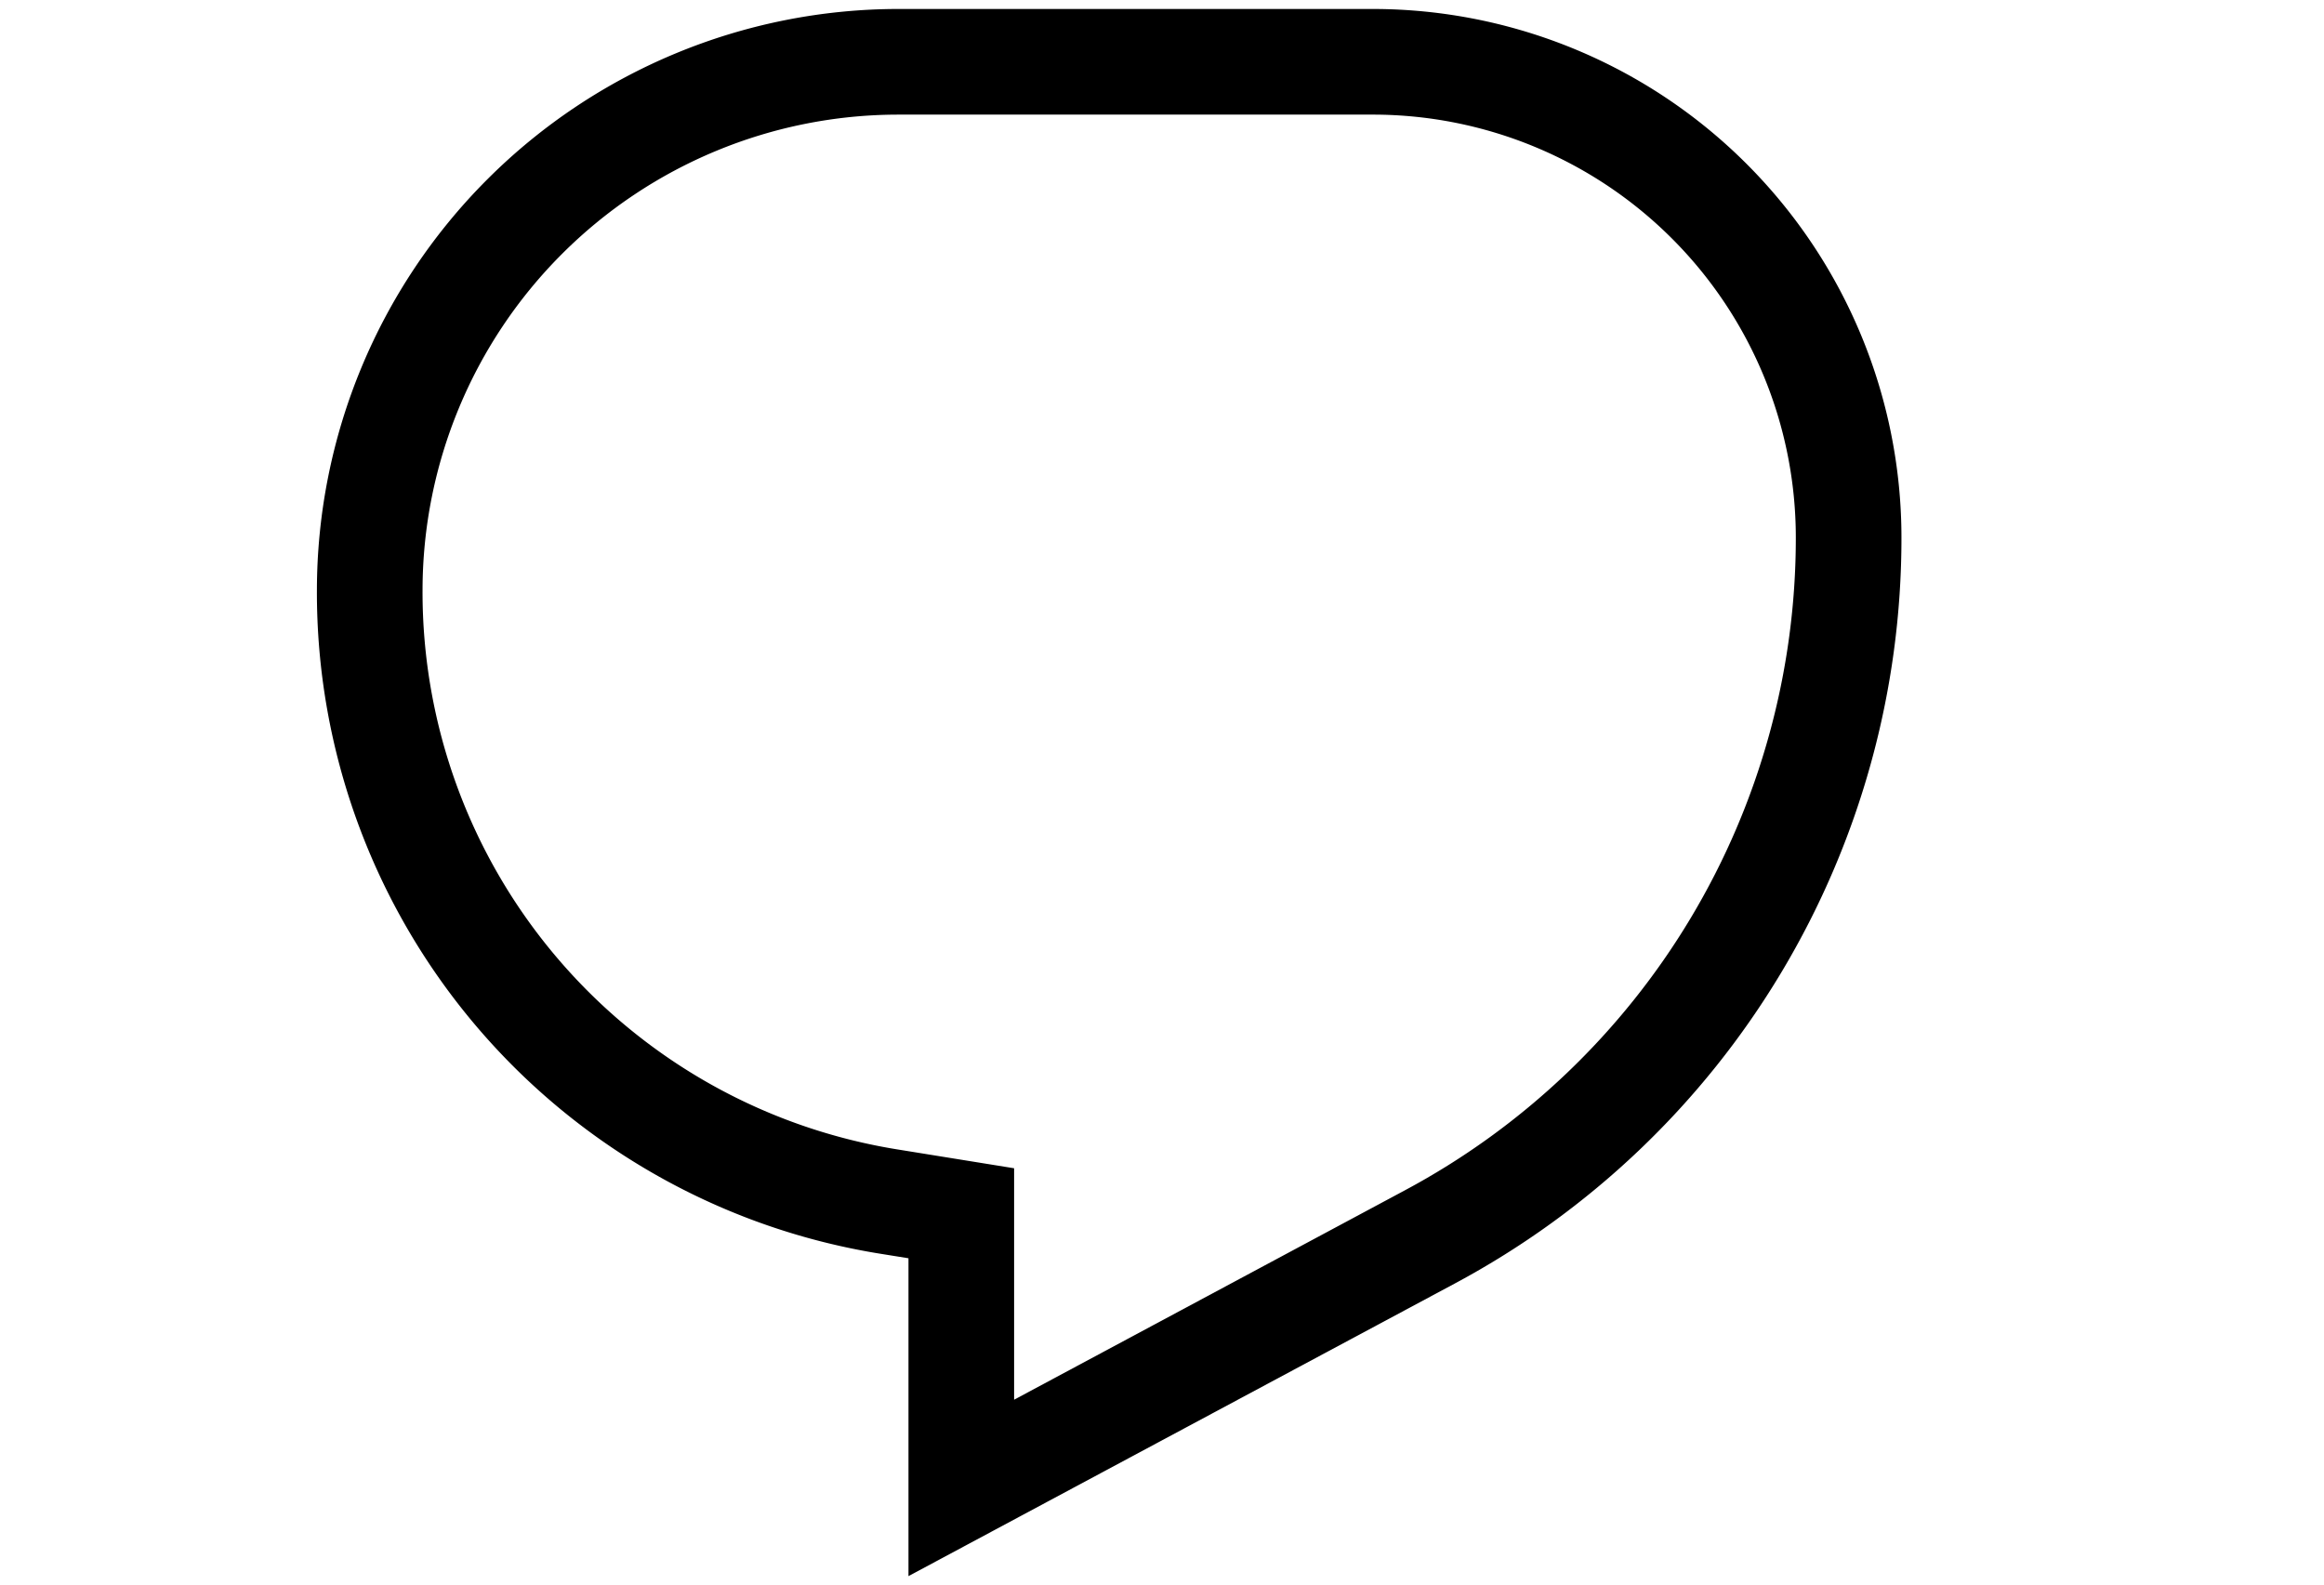 <svg id="Layer_1" data-name="Layer 1" xmlns="http://www.w3.org/2000/svg" viewBox="0 0 22 15"><title>Social-media-speech-bubble-black.svg</title><path d="M8.6,14.92V11.911l-.243-.039A6.34,6.34,0,0,1,3,5.585,5.507,5.507,0,0,1,8.5.085H13a5.006,5.006,0,0,1,5,5,8.003,8.003,0,0,1-4.23,7.066ZM8.5,1.085A4.505,4.505,0,0,0,4,5.585a5.345,5.345,0,0,0,4.516,5.299l1.084.175V13.25l3.697-1.981A7.003,7.003,0,0,0,17,5.085a4.004,4.004,0,0,0-4-4Z"/></svg>